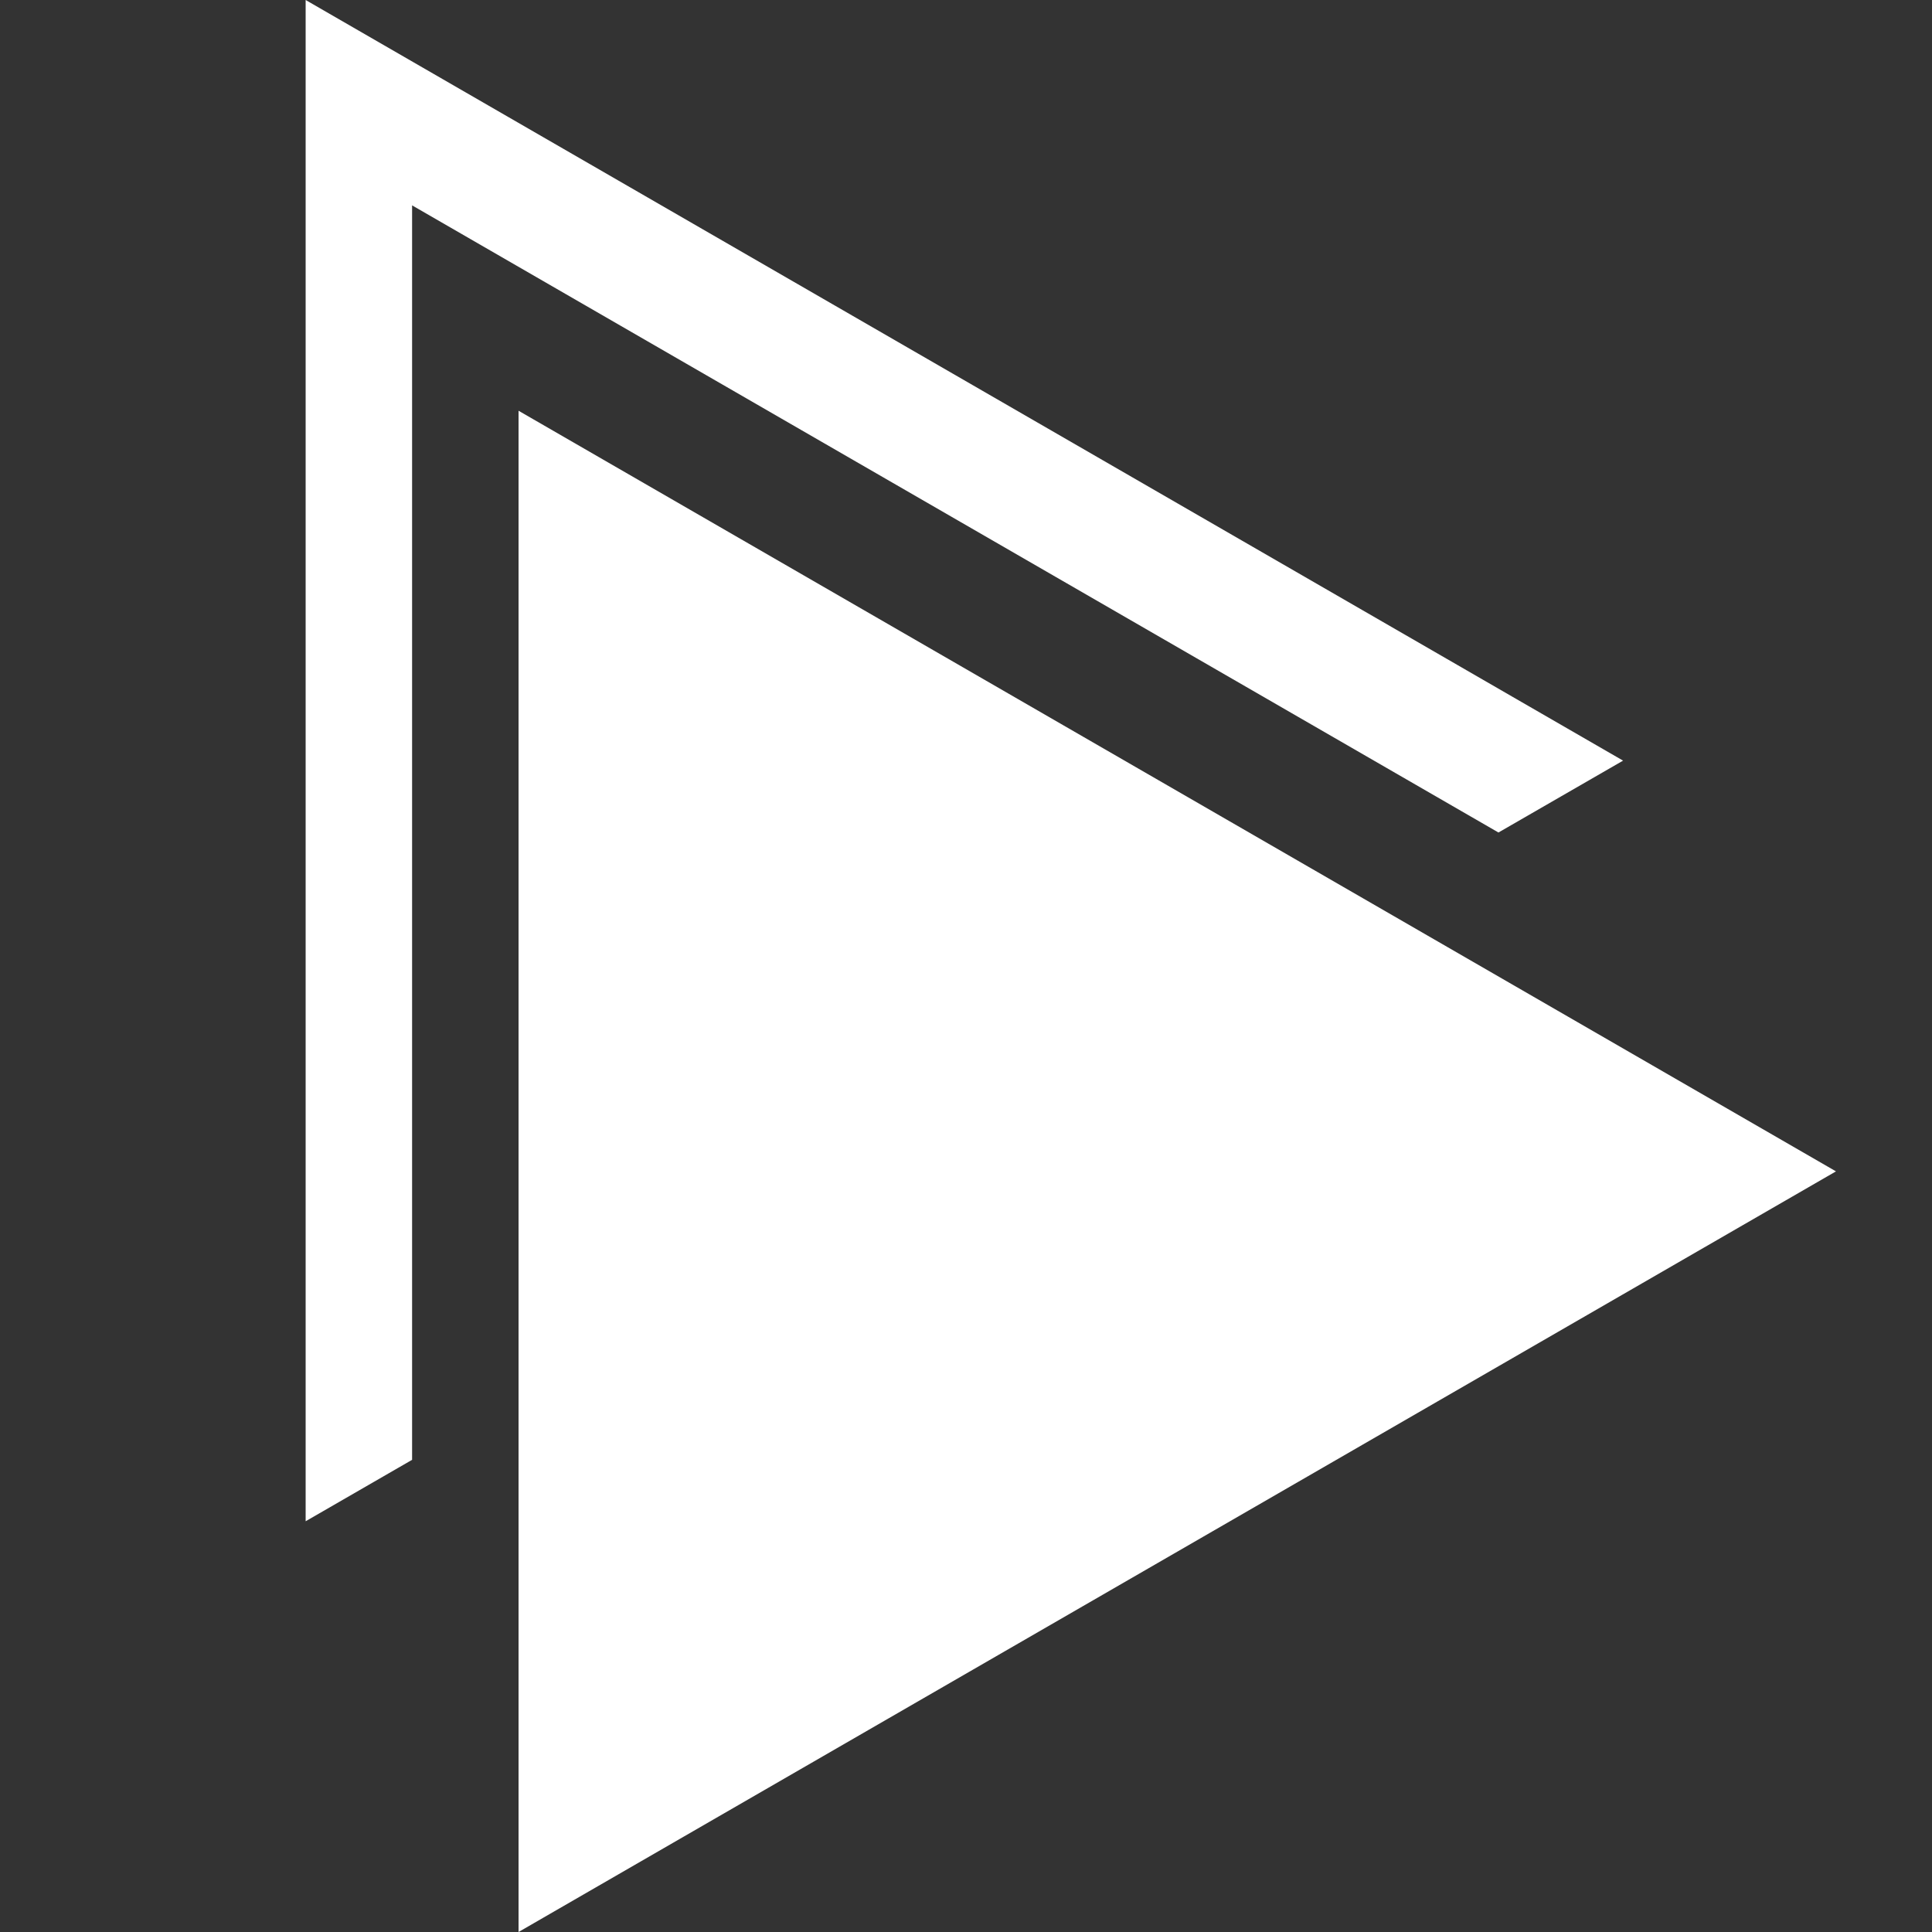 <svg fill="white" id="b1c671a8-f4eb-42b8-9376-1d646fa9c471" data-name="Layer 1" xmlns="http://www.w3.org/2000/svg" width="100" height="100" viewBox="0 0 100 100"><rect x="0" y="0" width="100" height="100" fill="#333333" stroke="none"/><title>Artboard 1</title><polygon points="21.33 10.63 77.56 43.09 84.01 39.37 15.82 0 15.82 78.74 21.33 75.56 21.33 10.63"/><polygon points="95.03 60.63 26.84 21.26 26.84 100 95.03 60.63"/></svg>
